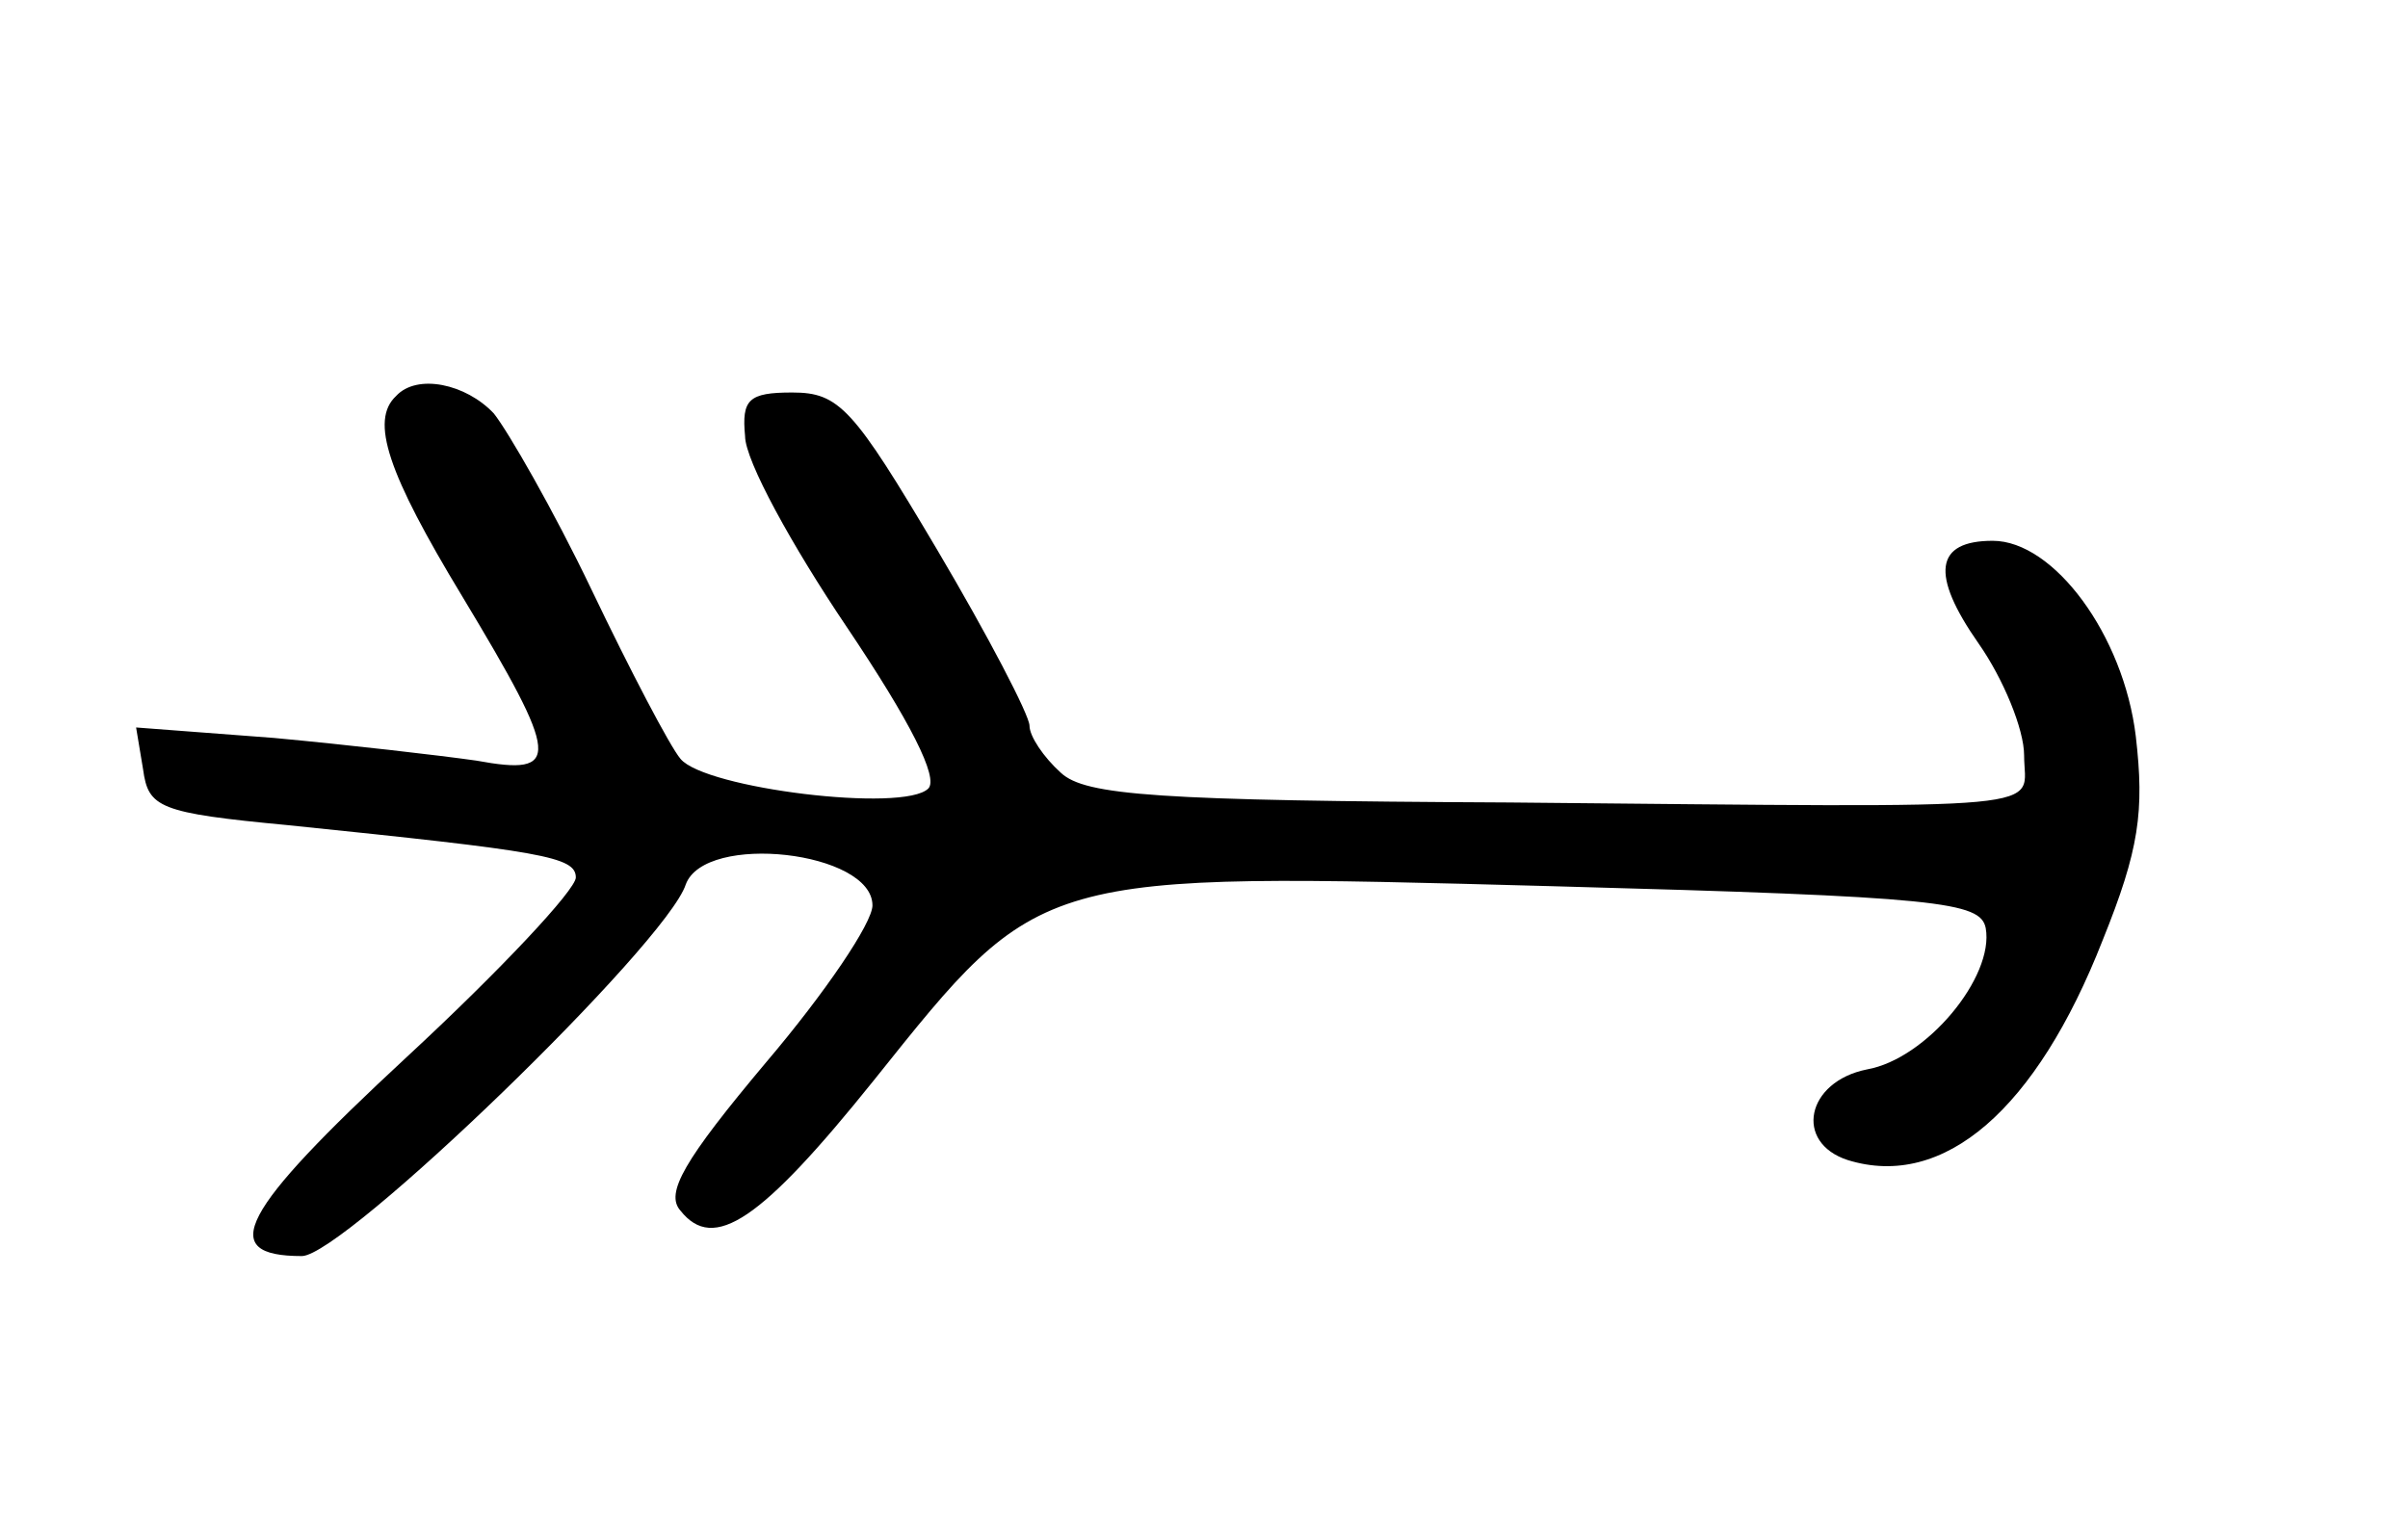 <?xml version="1.0" standalone="no"?>
<!DOCTYPE svg PUBLIC "-//W3C//DTD SVG 20010904//EN"
 "http://www.w3.org/TR/2001/REC-SVG-20010904/DTD/svg10.dtd">
<svg version="1.0" xmlns="http://www.w3.org/2000/svg"
 width="138pt" height="88pt" viewBox="0 0 138 88"
 preserveAspectRatio="xMidYMid meet">
<g transform="translate(0,88) scale(0.1,-0.1)"
fill="#000000" stroke="none">
<path d="M227 653 c-15 -14 -5 -44 38 -115 56 -93 57 -103 8 -94 -21 3 -73 9
-116 13 l-79 6 4 -24 c3 -22 9 -25 83 -32 146 -15 165 -18 165 -30 0 -7 -43
-53 -97 -103 -96 -89 -109 -114 -60 -114 24 0 209 179 220 213 11 30 107 19
107 -12 0 -10 -27 -50 -61 -90 -47 -56 -58 -75 -49 -85 19 -24 46 -6 111 75
96 120 92 119 389 111 222 -6 245 -9 248 -24 5 -28 -34 -75 -68 -81 -35 -7
-42 -42 -11 -52 55 -17 108 29 146 126 21 52 24 74 19 117 -7 58 -47 112 -82
112 -33 0 -36 -19 -8 -59 14 -20 26 -49 26 -64 0 -32 26 -30 -295 -27 -202 1
-243 4 -257 17 -10 9 -18 21 -18 27 0 6 -24 52 -53 101 -48 81 -56 90 -83 90
-25 0 -29 -4 -27 -25 0 -14 27 -63 58 -109 37 -55 53 -87 47 -93 -14 -14 -128
0 -142 17 -6 7 -29 51 -51 97 -22 46 -48 91 -56 101 -16 17 -44 23 -56 10z"/>
</g>
</svg>
